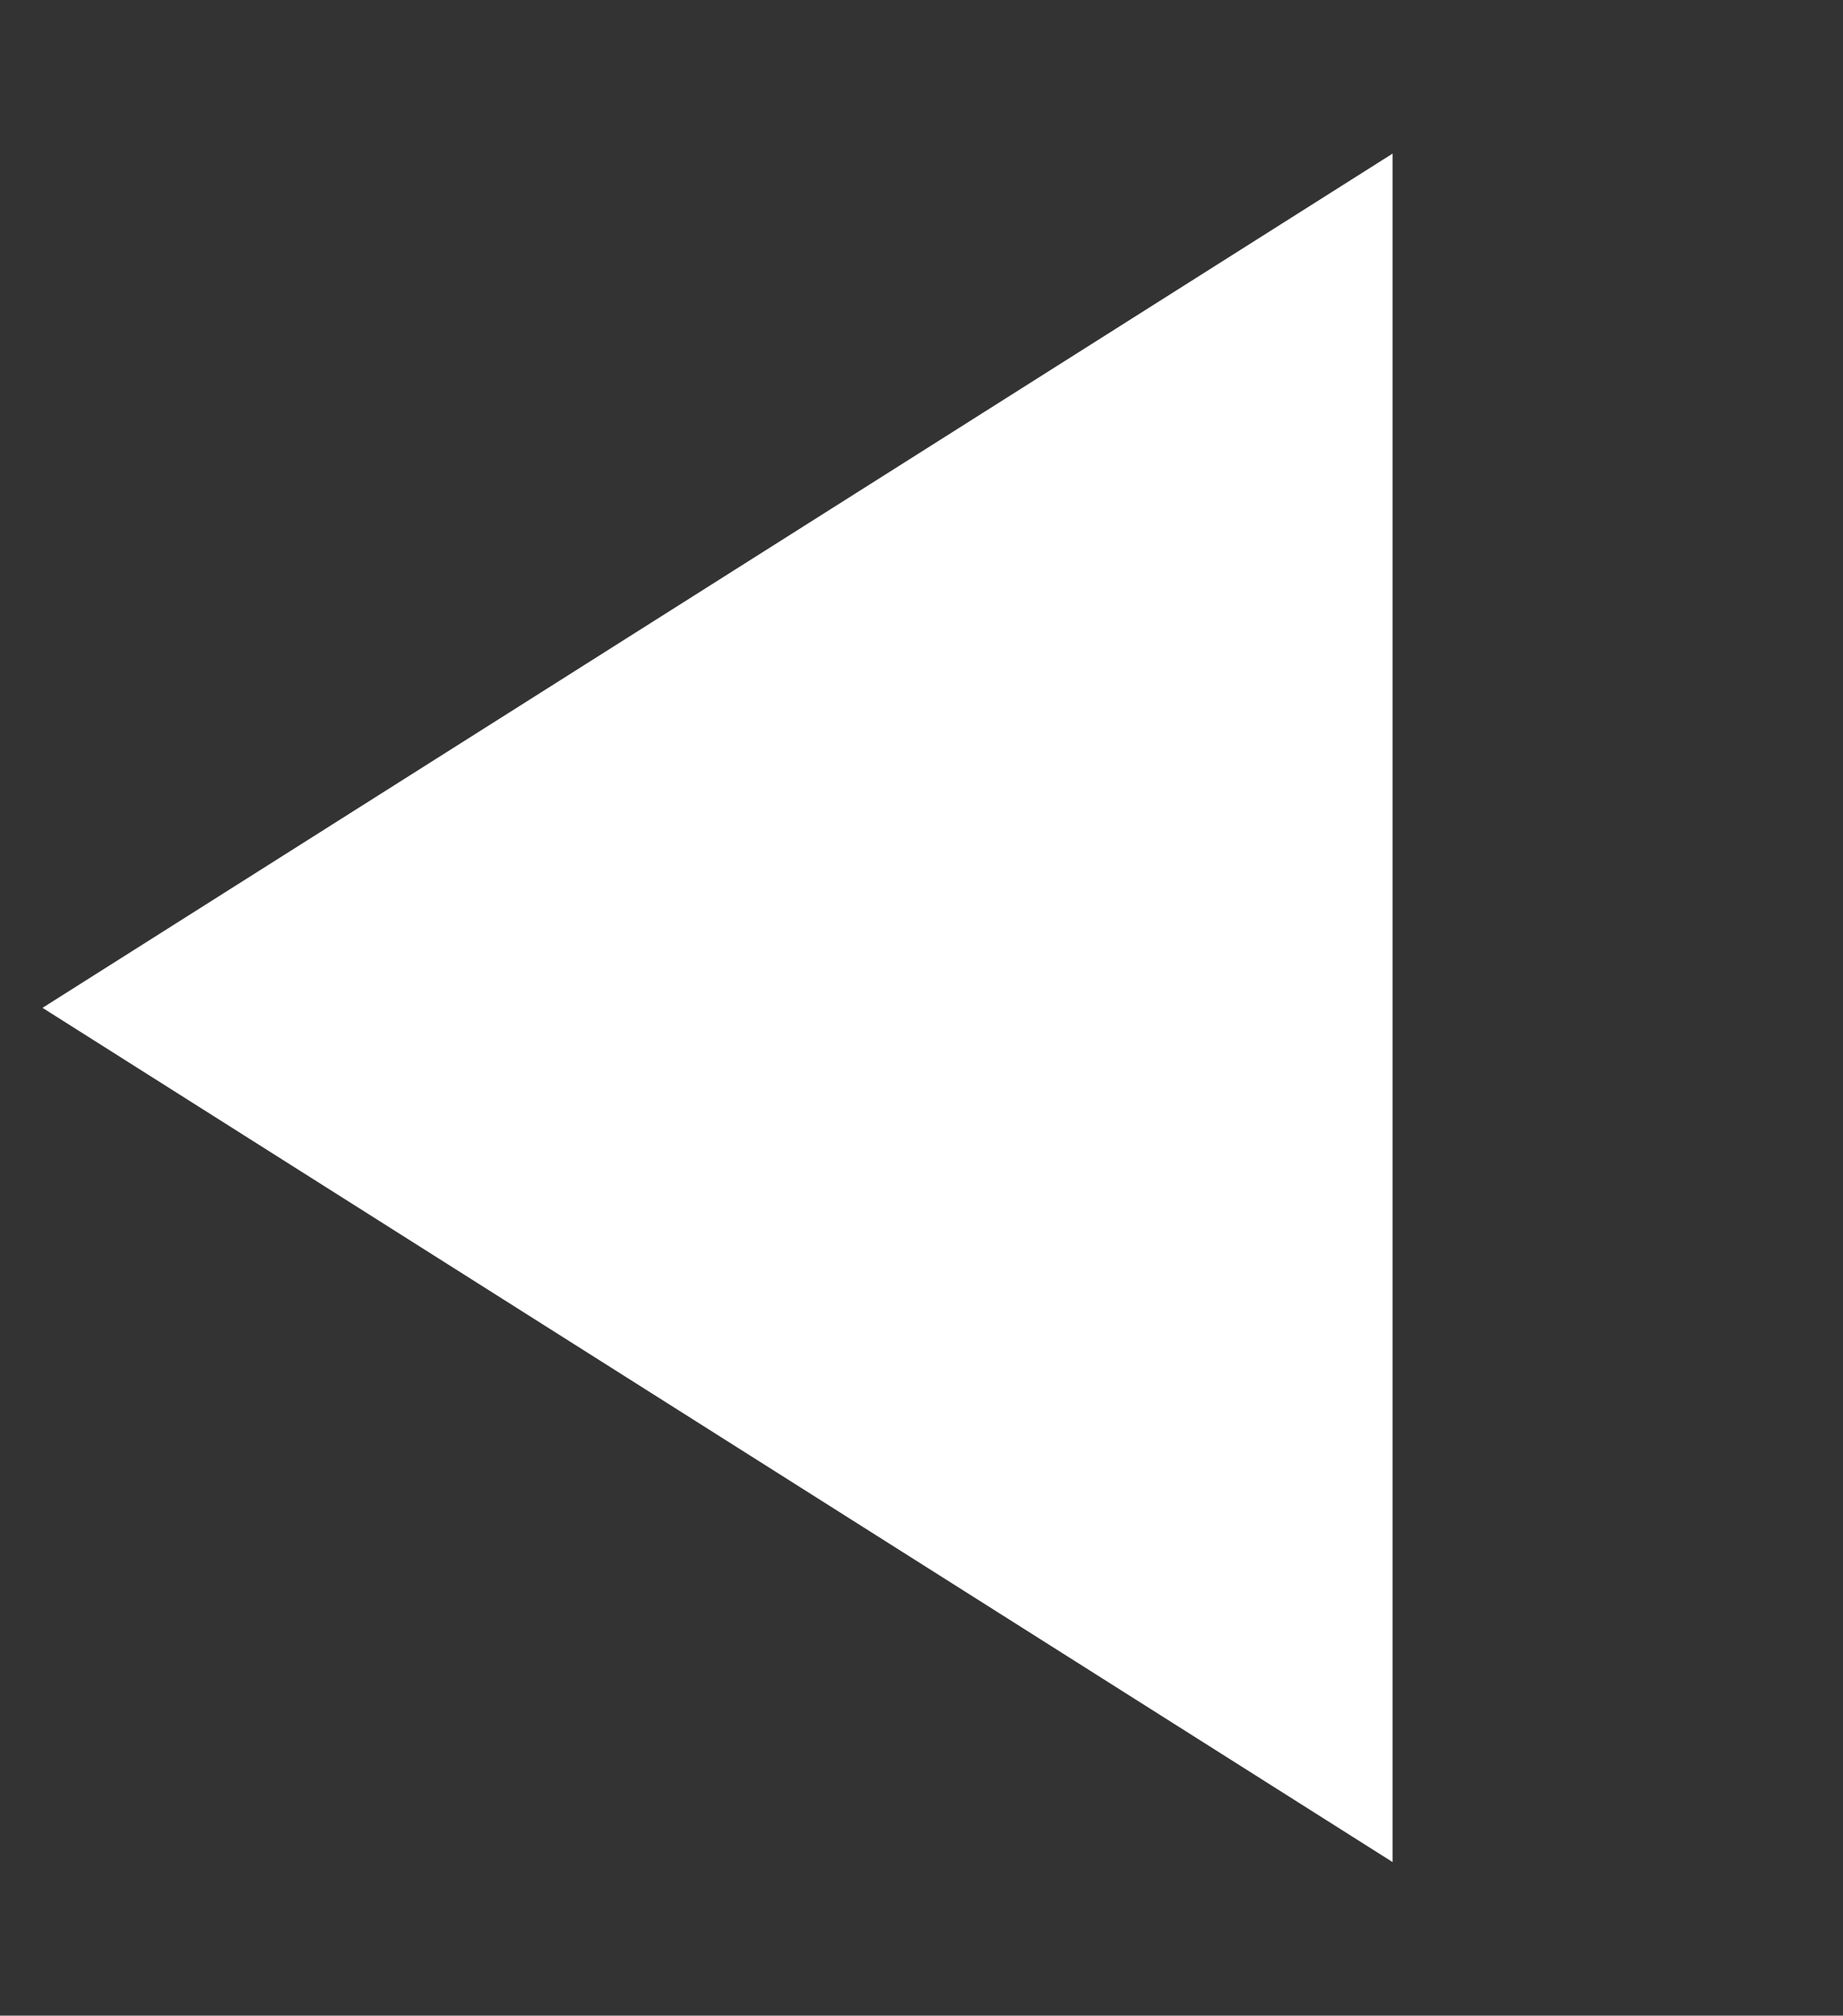 <svg width="43" height="47" viewBox="0 0 43 47" fill="none" xmlns="http://www.w3.org/2000/svg">
<rect x="0" y="0" width="43" height="47" fill="#333333" stroke="none"/>
<path d="M0.992 23.5L32.492 3.581L32.492 43.419L0.992 23.5Z" fill="white"/>
</svg>
